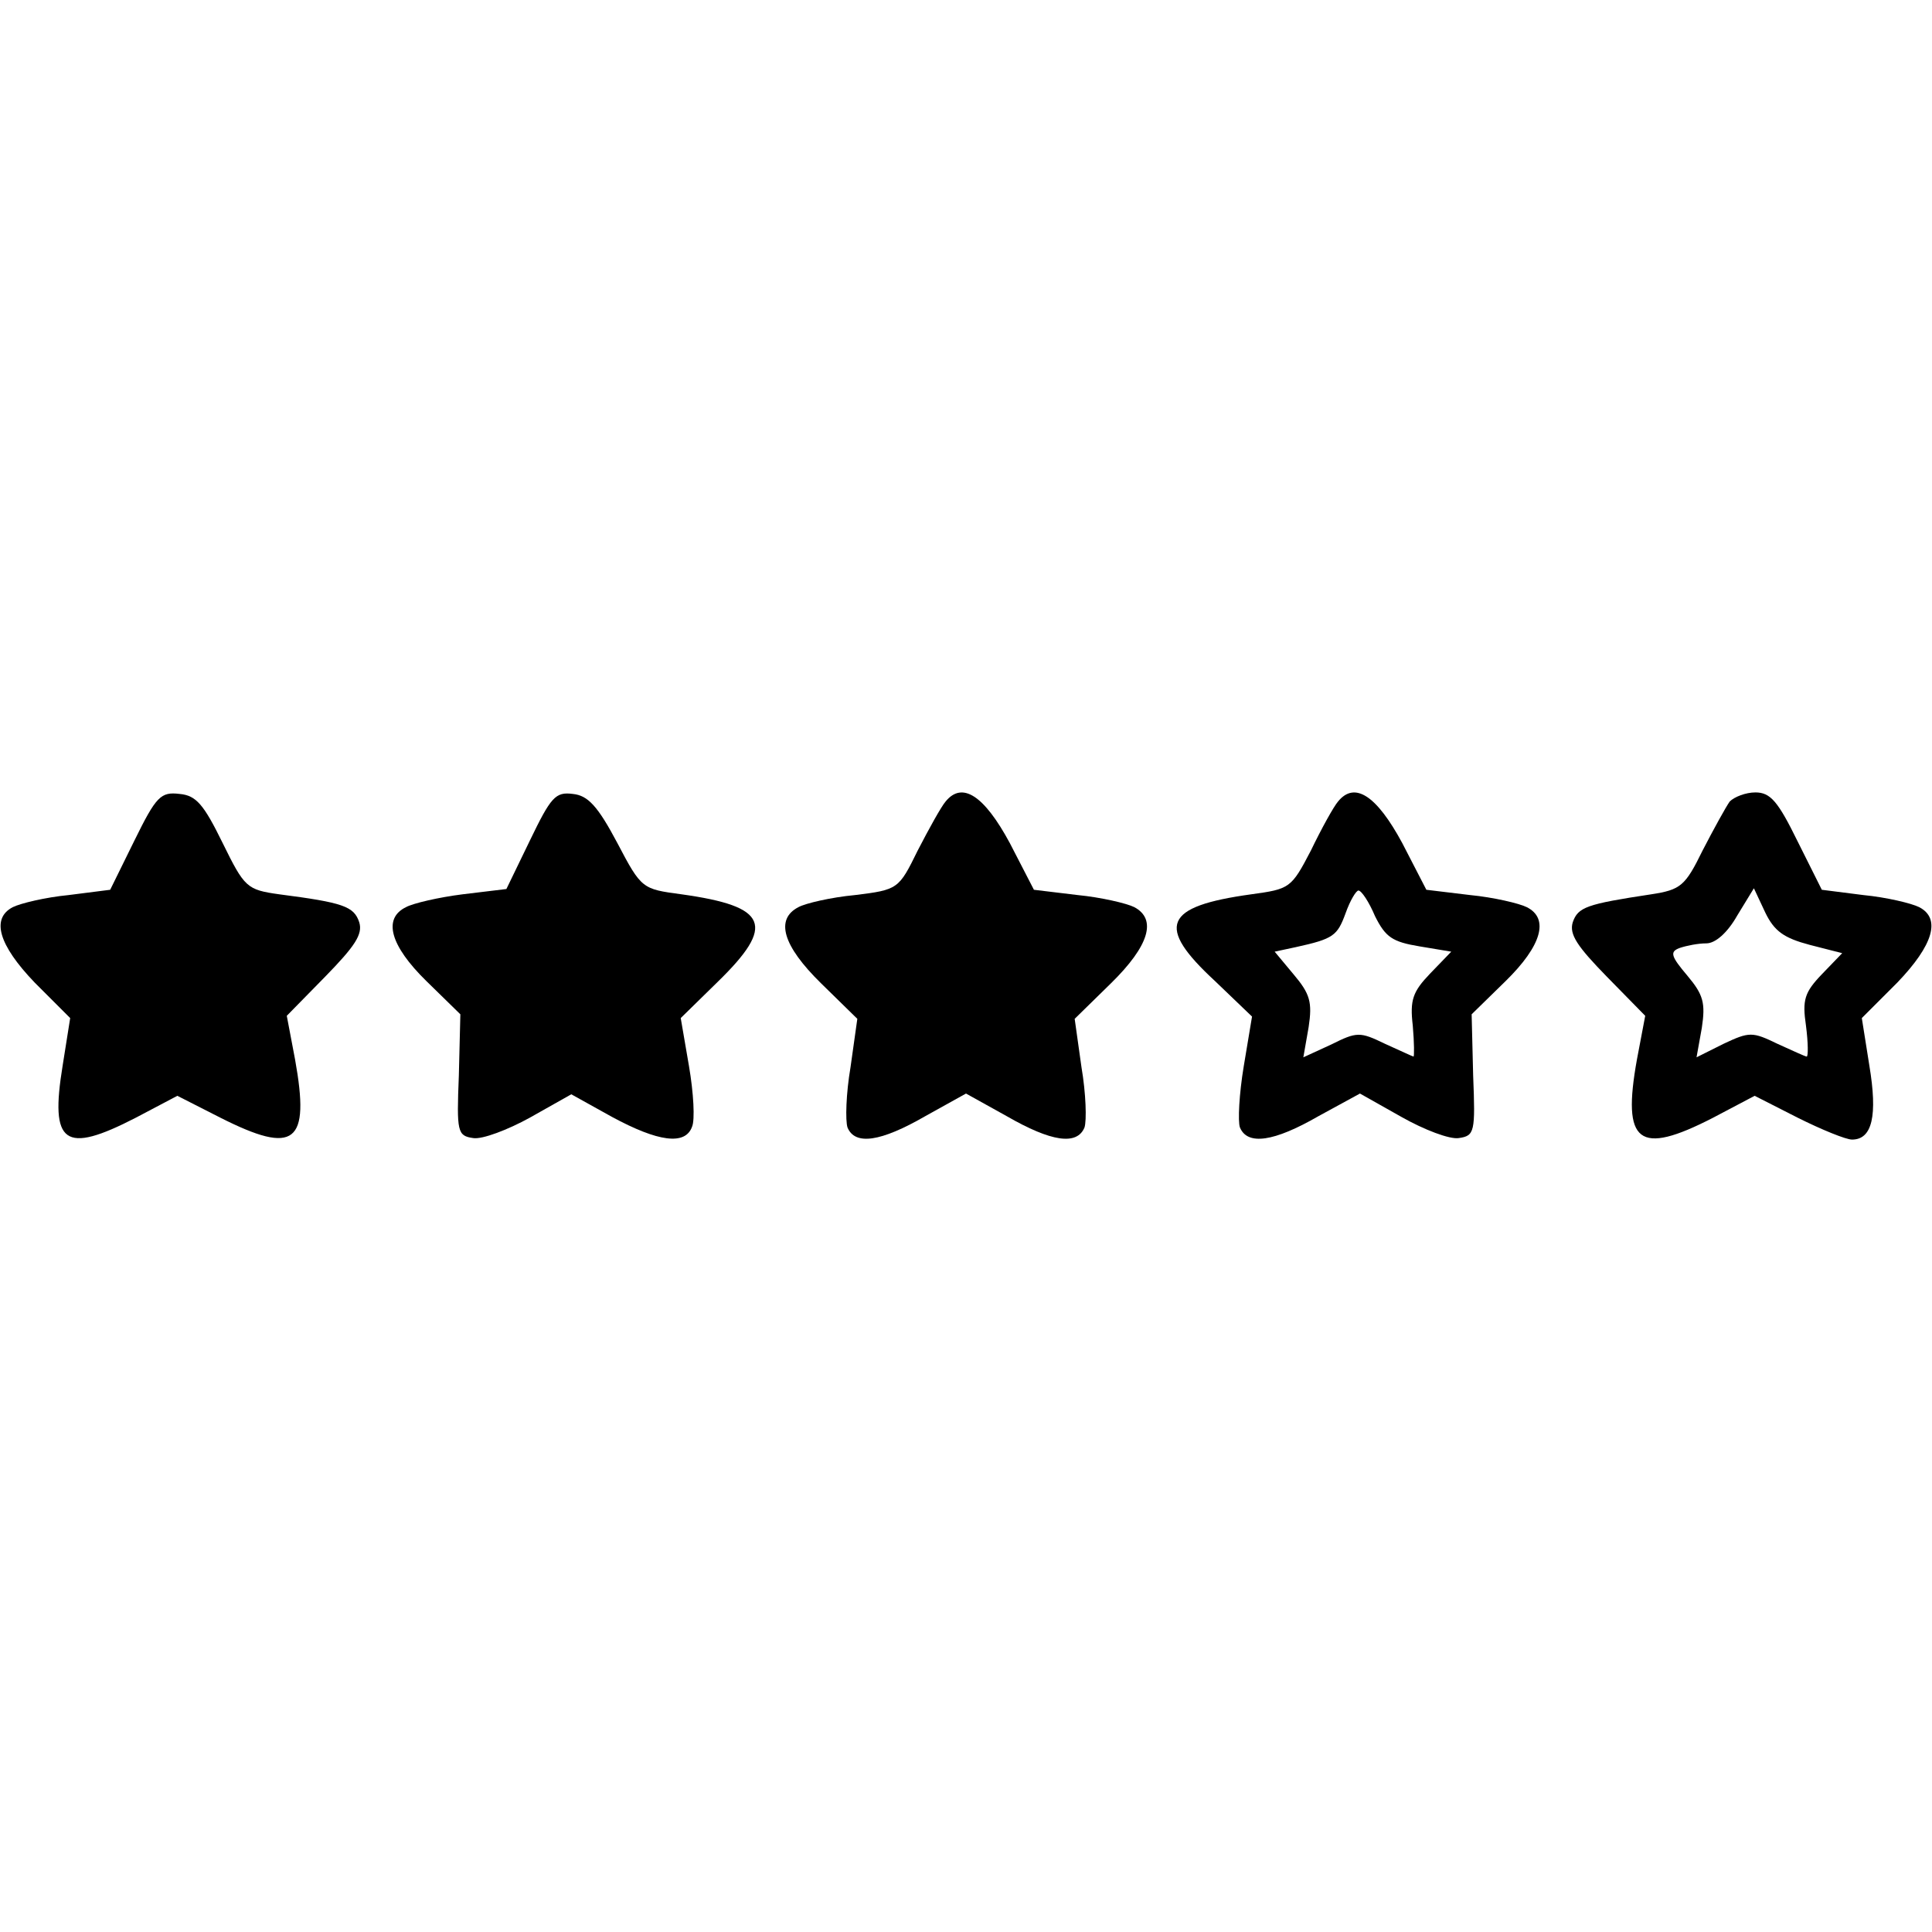 <?xml version="1.0" standalone="no"?>
<!DOCTYPE svg PUBLIC "-//W3C//DTD SVG 20010904//EN"
 "http://www.w3.org/TR/2001/REC-SVG-20010904/DTD/svg10.dtd">
<svg version="1.0" xmlns="http://www.w3.org/2000/svg"
 width="256pt" height="256pt" viewBox="0 0 256 256"
 preserveAspectRatio="xMidYMid meet">
<g transform="translate(0,256) scale(0.1,-0.1)"
fill="#000000" stroke="none">
<path d="M178 1446 l-32 -65 -55 -7 c-31 -3 -64 -11 -74 -16 -29 -15 -19 -50
29 -100 l47 -47 -10 -63 c-17 -104 2 -118 97 -69 l55 29 57 -29 c99 -50 119
-34 99 77 l-11 58 51 52 c39 40 50 56 45 72 -7 21 -21 26 -106 37 -43 6 -46 9
-75 68 -25 51 -35 63 -57 65 -25 3 -31 -3 -60 -62z"/>
<path d="M702 1446 l-31 -64 -58 -7 c-32 -4 -66 -12 -75 -17 -31 -15 -21 -51
27 -98 l45 -44 -2 -81 c-3 -75 -2 -80 19 -83 12 -2 46 11 75 27 l55 31 54 -30
c61 -33 97 -38 106 -13 4 9 2 45 -4 80 l-11 64 49 48 c77 75 67 100 -48 116
-52 7 -53 7 -85 68 -26 49 -39 63 -59 65 -23 3 -29 -4 -57 -62z"/>
<path d="M1253 1498 c-6 -7 -22 -36 -37 -65 -25 -51 -26 -52 -83 -59 -32 -3
-66 -11 -75 -16 -31 -16 -21 -51 30 -101 l48 -47 -9 -64 c-6 -35 -7 -71 -4
-80 10 -24 44 -19 103 15 l54 30 54 -30 c59 -34 93 -39 103 -15 3 9 2 45 -4
80 l-9 64 48 47 c51 50 61 85 31 101 -10 5 -44 13 -75 16 l-58 7 -32 62 c-34
63 -63 82 -85 55z"/>
<path d="M1773 1498 c-6 -7 -22 -36 -36 -65 -26 -50 -28 -51 -79 -58 -116 -16
-127 -42 -48 -115 l49 -47 -11 -66 c-6 -36 -8 -73 -5 -81 10 -24 45 -19 104
15 l55 30 55 -31 c30 -17 64 -30 76 -28 21 3 22 8 19 83 l-2 81 45 44 c48 47
58 83 28 98 -10 5 -44 13 -75 16 l-58 7 -32 62 c-34 63 -63 82 -85 55z m49
-152 c14 -28 23 -34 59 -40 l42 -7 -28 -29 c-23 -24 -27 -35 -23 -69 2 -23 2
-41 1 -41 -1 0 -18 8 -38 17 -33 16 -37 16 -71 -1 l-37 -17 7 40 c5 33 2 44
-20 70 l-25 30 28 6 c50 11 55 15 66 45 6 17 14 30 17 30 4 0 14 -15 22 -34z"/>
<path d="M2292 1498 c-5 -7 -21 -36 -36 -65 -23 -47 -29 -52 -68 -58 -86 -13
-97 -17 -104 -37 -5 -16 6 -32 45 -72 l51 -52 -11 -58 c-20 -111 2 -128 101
-77 l55 29 57 -29 c32 -16 64 -29 72 -29 27 0 34 32 23 98 l-10 63 47 47 c48
50 58 85 29 100 -10 5 -43 13 -74 16 l-55 7 -32 64 c-26 53 -36 65 -56 65 -13
0 -28 -6 -34 -12z m106 -190 l43 -11 -27 -28 c-23 -24 -26 -34 -21 -68 3 -23
3 -41 1 -41 -2 0 -19 8 -39 17 -33 16 -37 16 -71 0 l-36 -18 7 39 c5 33 2 44
-19 69 -22 26 -24 32 -10 37 9 3 24 6 35 6 12 0 28 14 41 37 l22 36 15 -32
c12 -25 25 -34 59 -43z"/>
</g>
</svg>
